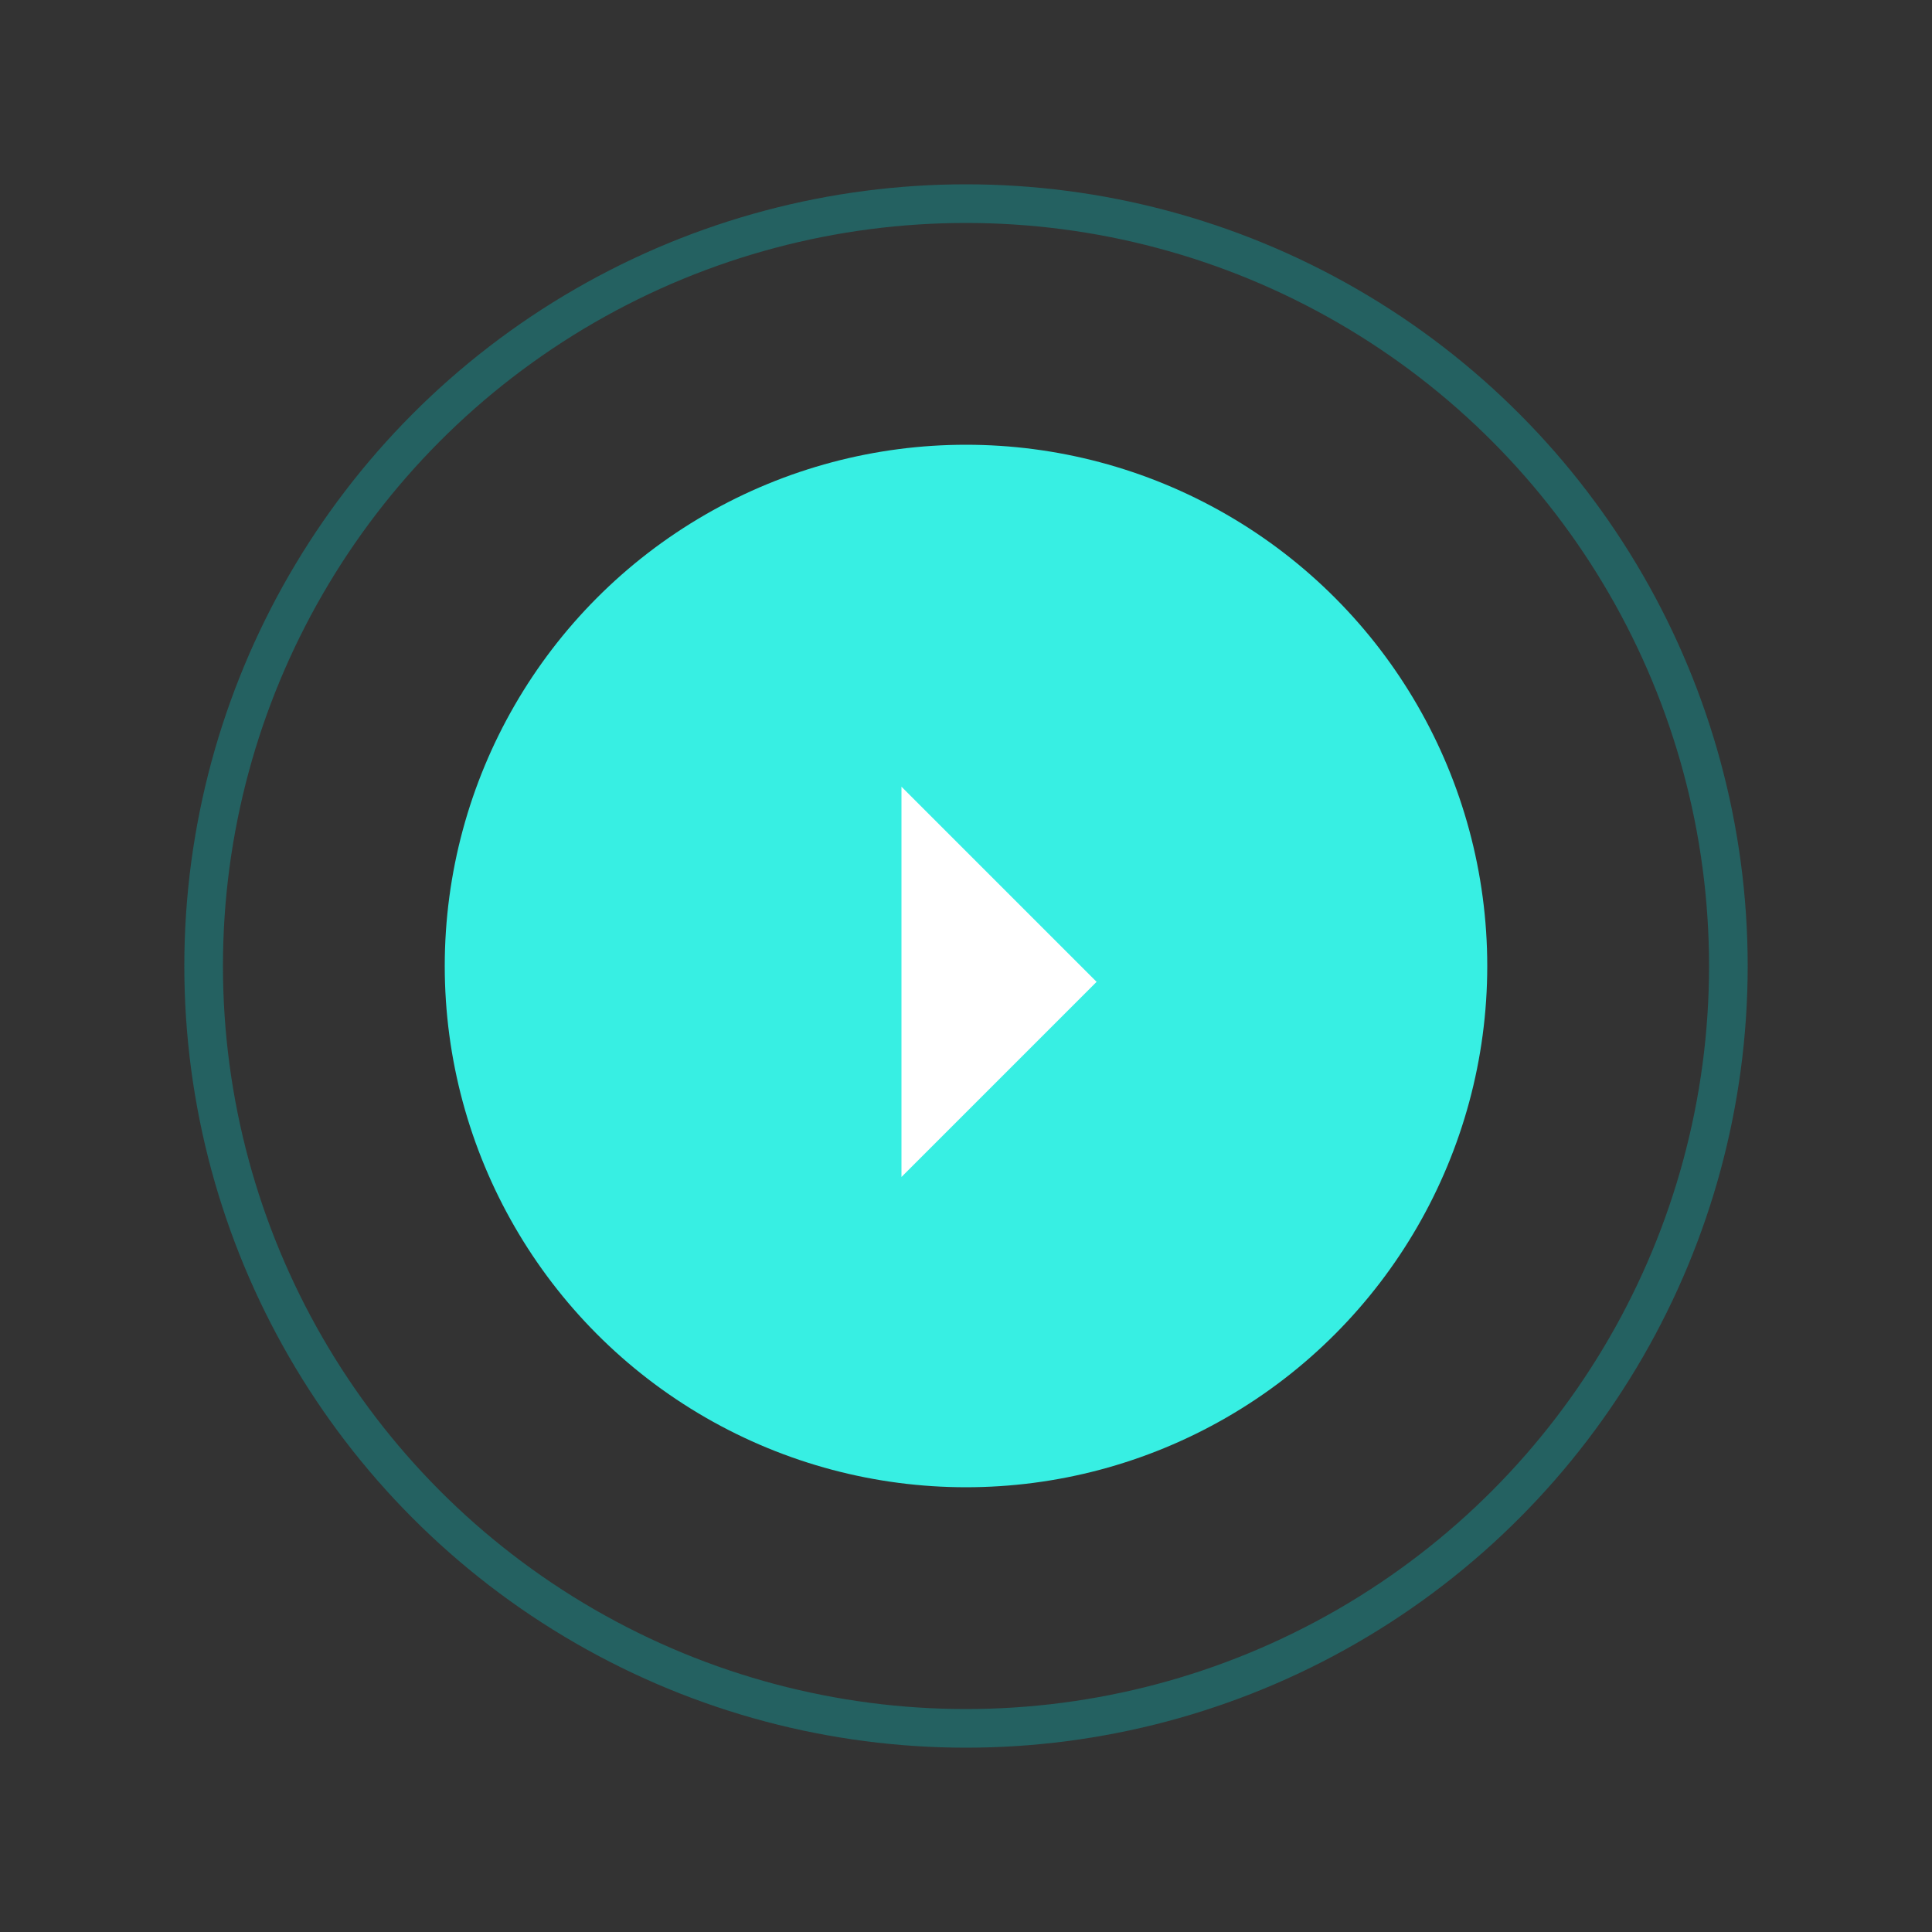 <?xml version="1.0" encoding="utf-8"?>
<!-- Generator: Adobe Illustrator 24.2.3, SVG Export Plug-In . SVG Version: 6.00 Build 0)  -->
<svg version="1.1" id="Capa_1" xmlns="http://www.w3.org/2000/svg" xmlns:xlink="http://www.w3.org/1999/xlink" x="0px" y="0px"
	 viewBox="0 0 50 50" style="enable-background:new 0 0 50 50;" xml:space="preserve">
<rect x="0" y="0" width="50" height="50" fill="#333333" stroke="none"/>
<style type="text/css">
	.st0{opacity:0.3;fill:none;stroke:#00CDCC;stroke-miterlimit:10;}
	.st1{fill:#37EFE3;}
	.st2{fill:#FFFFFF;}
</style>
<g>
	<circle class="st0" cx="25" cy="25" r="19.73"/>
	<circle class="st1" cx="25" cy="25" r="13.49"/>
	<polygon class="st2" points="23.33,30.46 23.33,20.36 28.38,25.41 	"/>
</g>
</svg>
